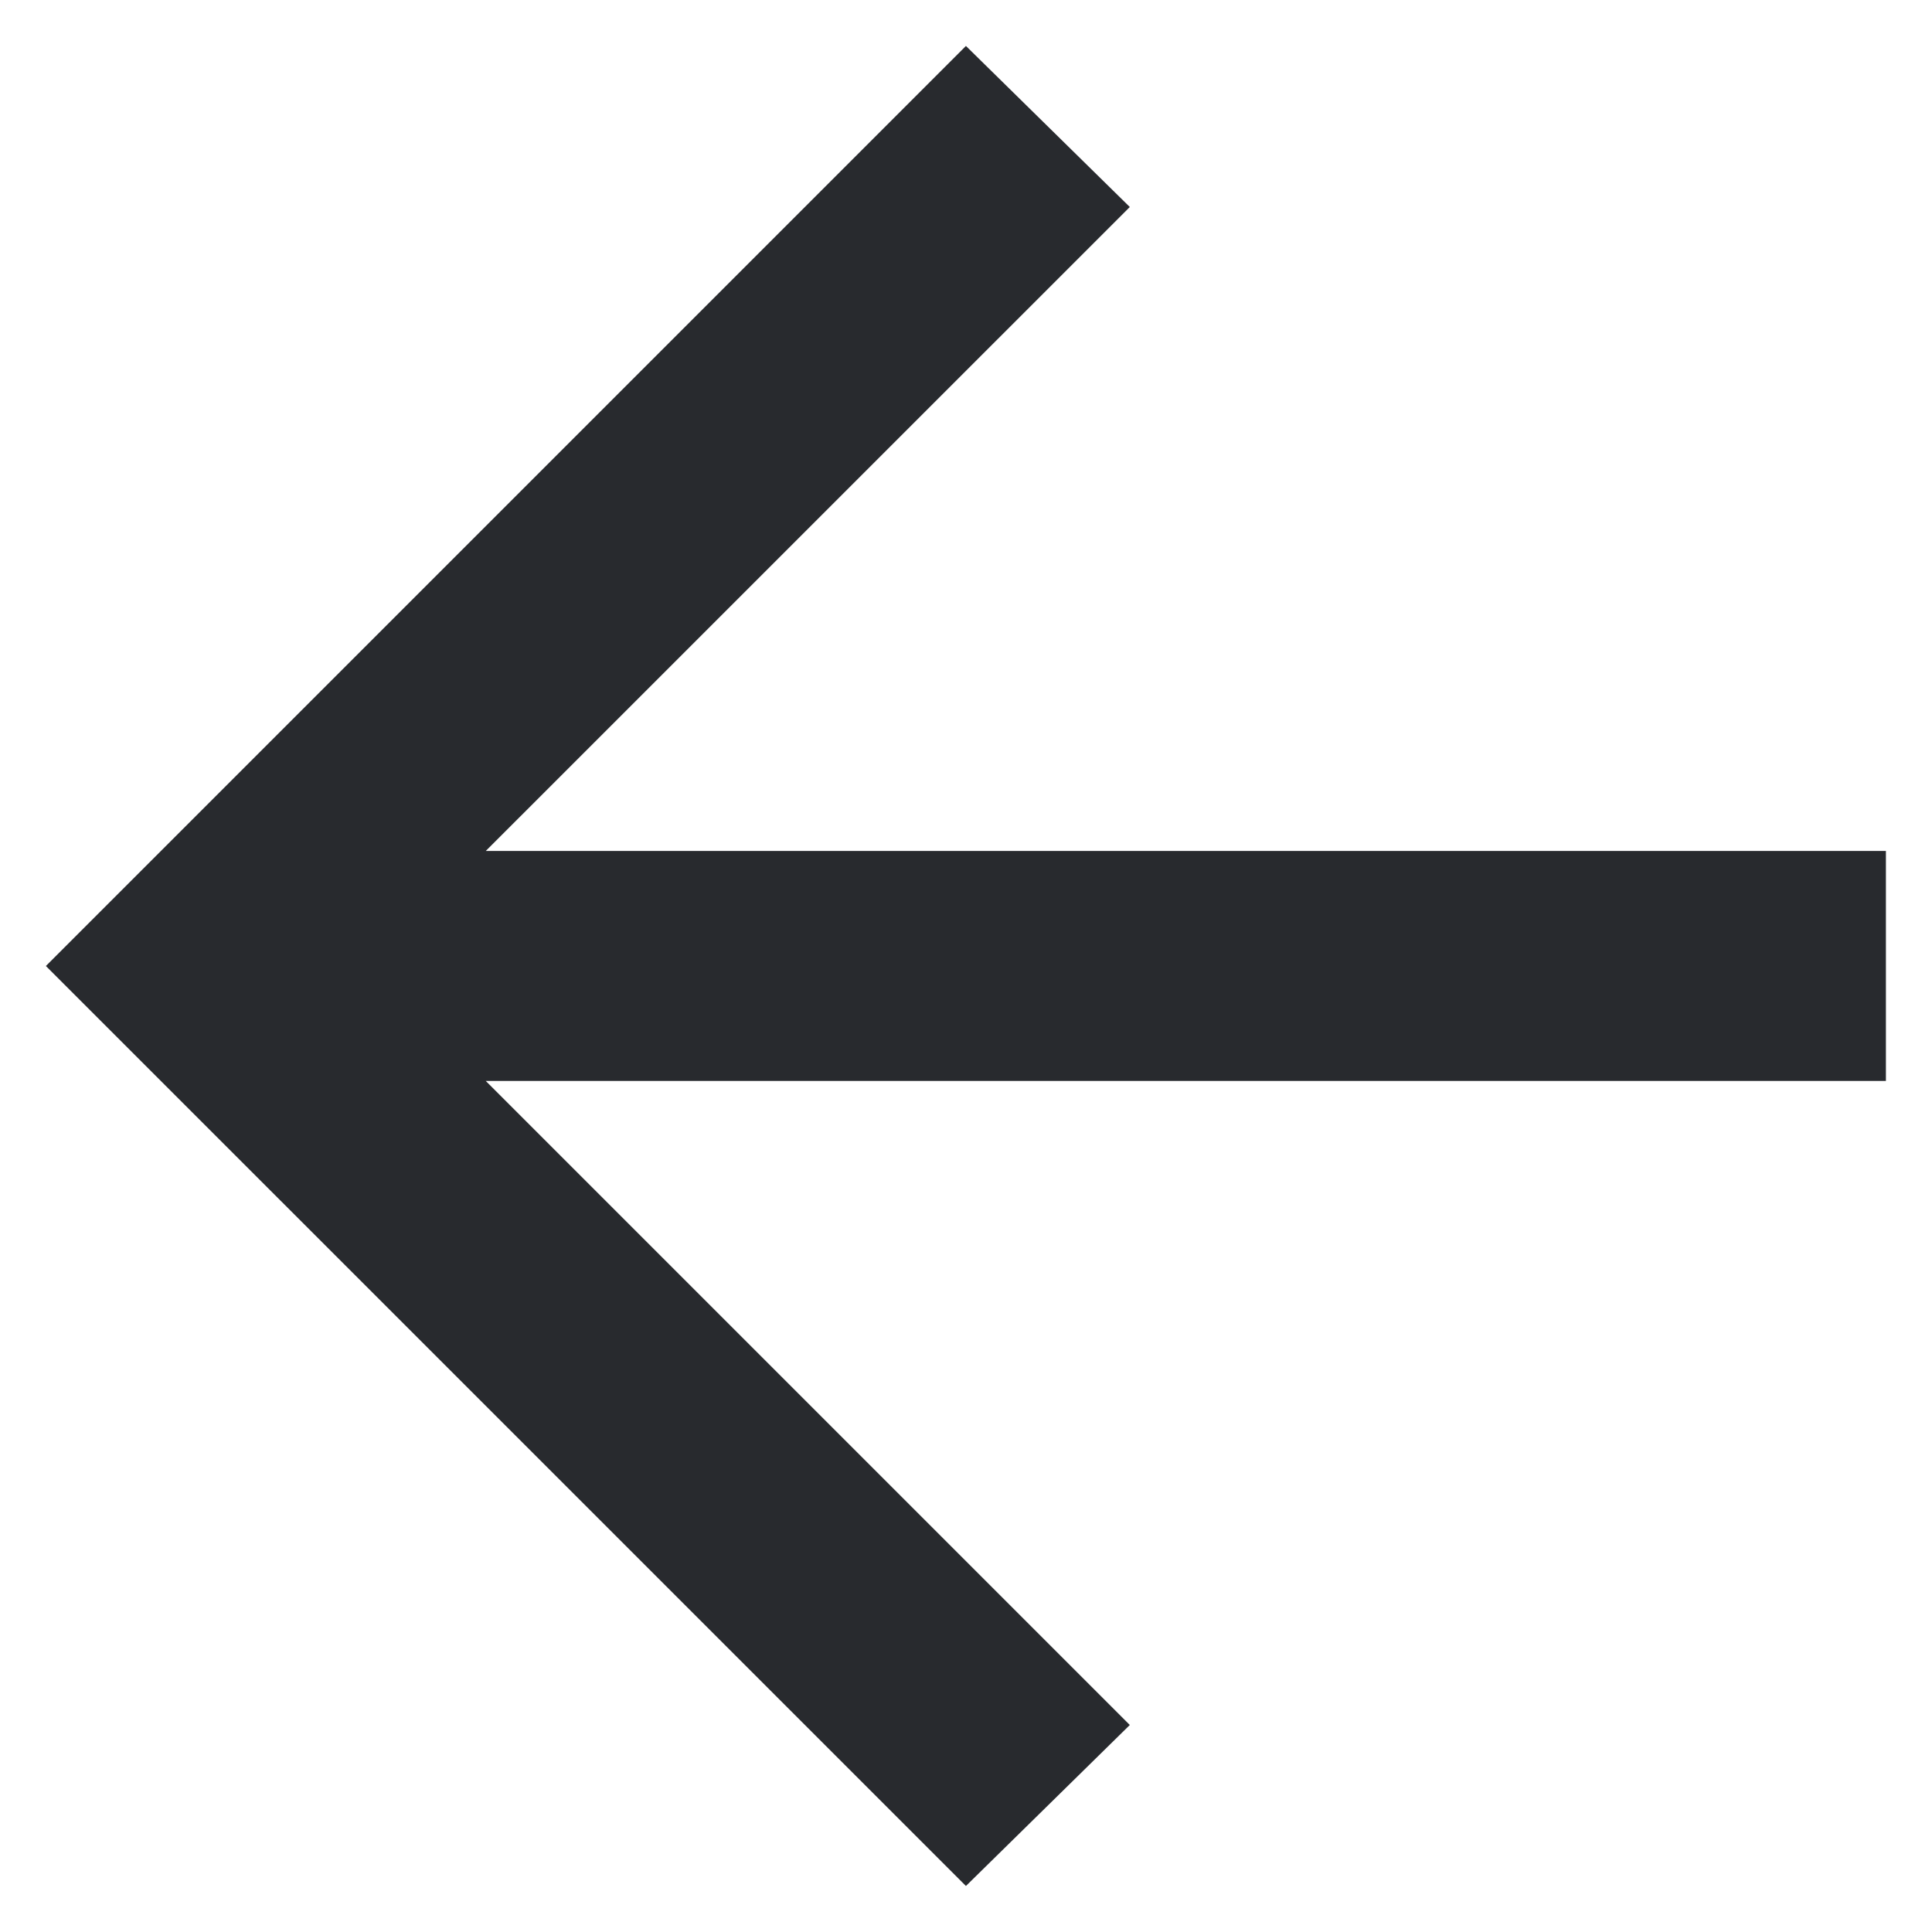 <svg width="28" height="28" viewBox="0 0 28 28" fill="none" xmlns="http://www.w3.org/2000/svg">
<path d="M7.04 12.333H27.332V15.666H7.04L16.374 25L13.999 27.333L0.665 14L13.999 0.666L16.374 3L7.04 12.333Z" fill="#282A2E"/>
</svg>
